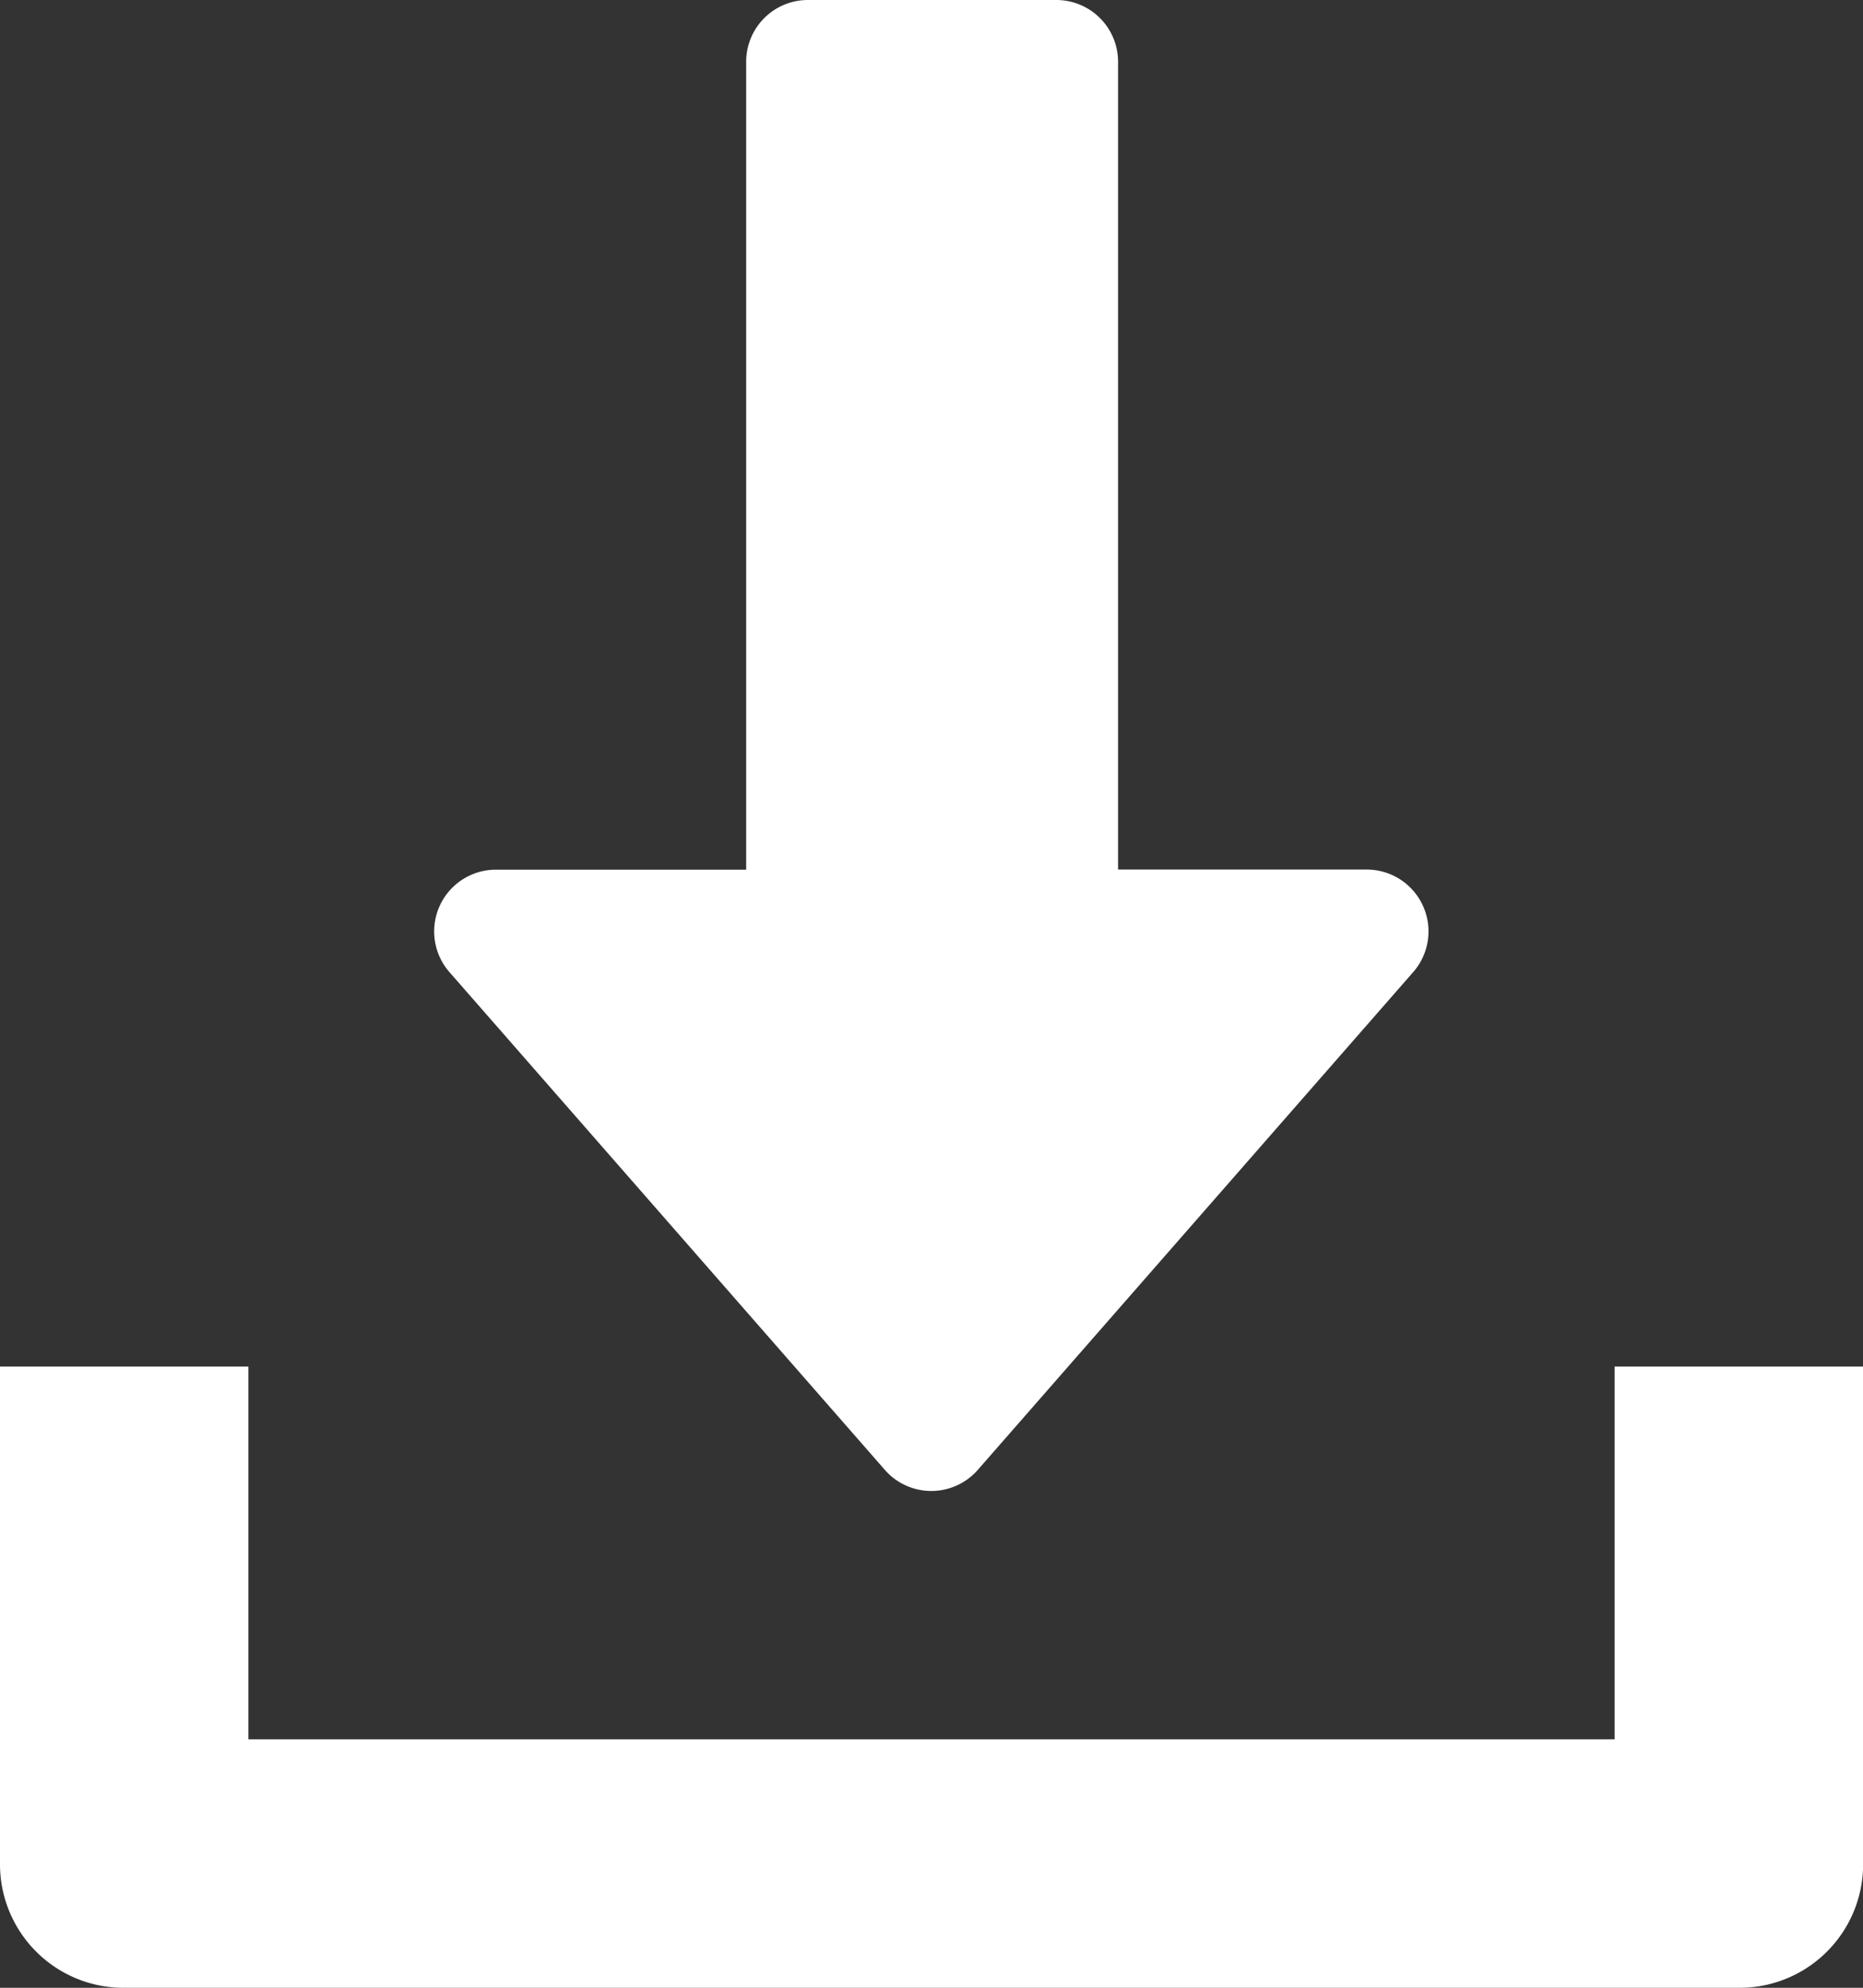 <svg xmlns="http://www.w3.org/2000/svg" width="15.083" height="16.089" viewBox="0 0 15.083 16.089">
  <rect x="0" y="0" width="15.083" height="16.089" fill="#333333" stroke="none"/>
  <g id="download_2_" data-name="download (2)" transform="translate(-16)">
    <g id="Grupo_3034" data-name="Grupo 3034" transform="translate(19.519)">
      <g id="Grupo_3033" data-name="Grupo 3033" transform="translate(0)">
        <path id="Caminho_2095" data-name="Caminho 2095" d="M136,7.333a.5.5,0,0,0-.458-.295h-2.011V.5a.5.5,0,0,0-.5-.5h-2.011a.5.5,0,0,0-.5.5V7.039H128.5a.5.5,0,0,0-.378.834l3.519,4.022a.5.5,0,0,0,.756,0l3.519-4.022A.5.5,0,0,0,136,7.333Z" transform="translate(-127.998)" fill="#fff"/>
      </g>
    </g>
    <g id="Grupo_3036" data-name="Grupo 3036" transform="translate(16 11.061)">
      <g id="Grupo_3035" data-name="Grupo 3035" transform="translate(0)">
        <path id="Caminho_2096" data-name="Caminho 2096" d="M29.072,352v3.017H18.011V352H16v4.022a1,1,0,0,0,1.006,1.006H30.078a1,1,0,0,0,1.006-1.006V352Z" transform="translate(-16 -352)" fill="#fff"/>
      </g>
    </g>
  </g>
</svg>
